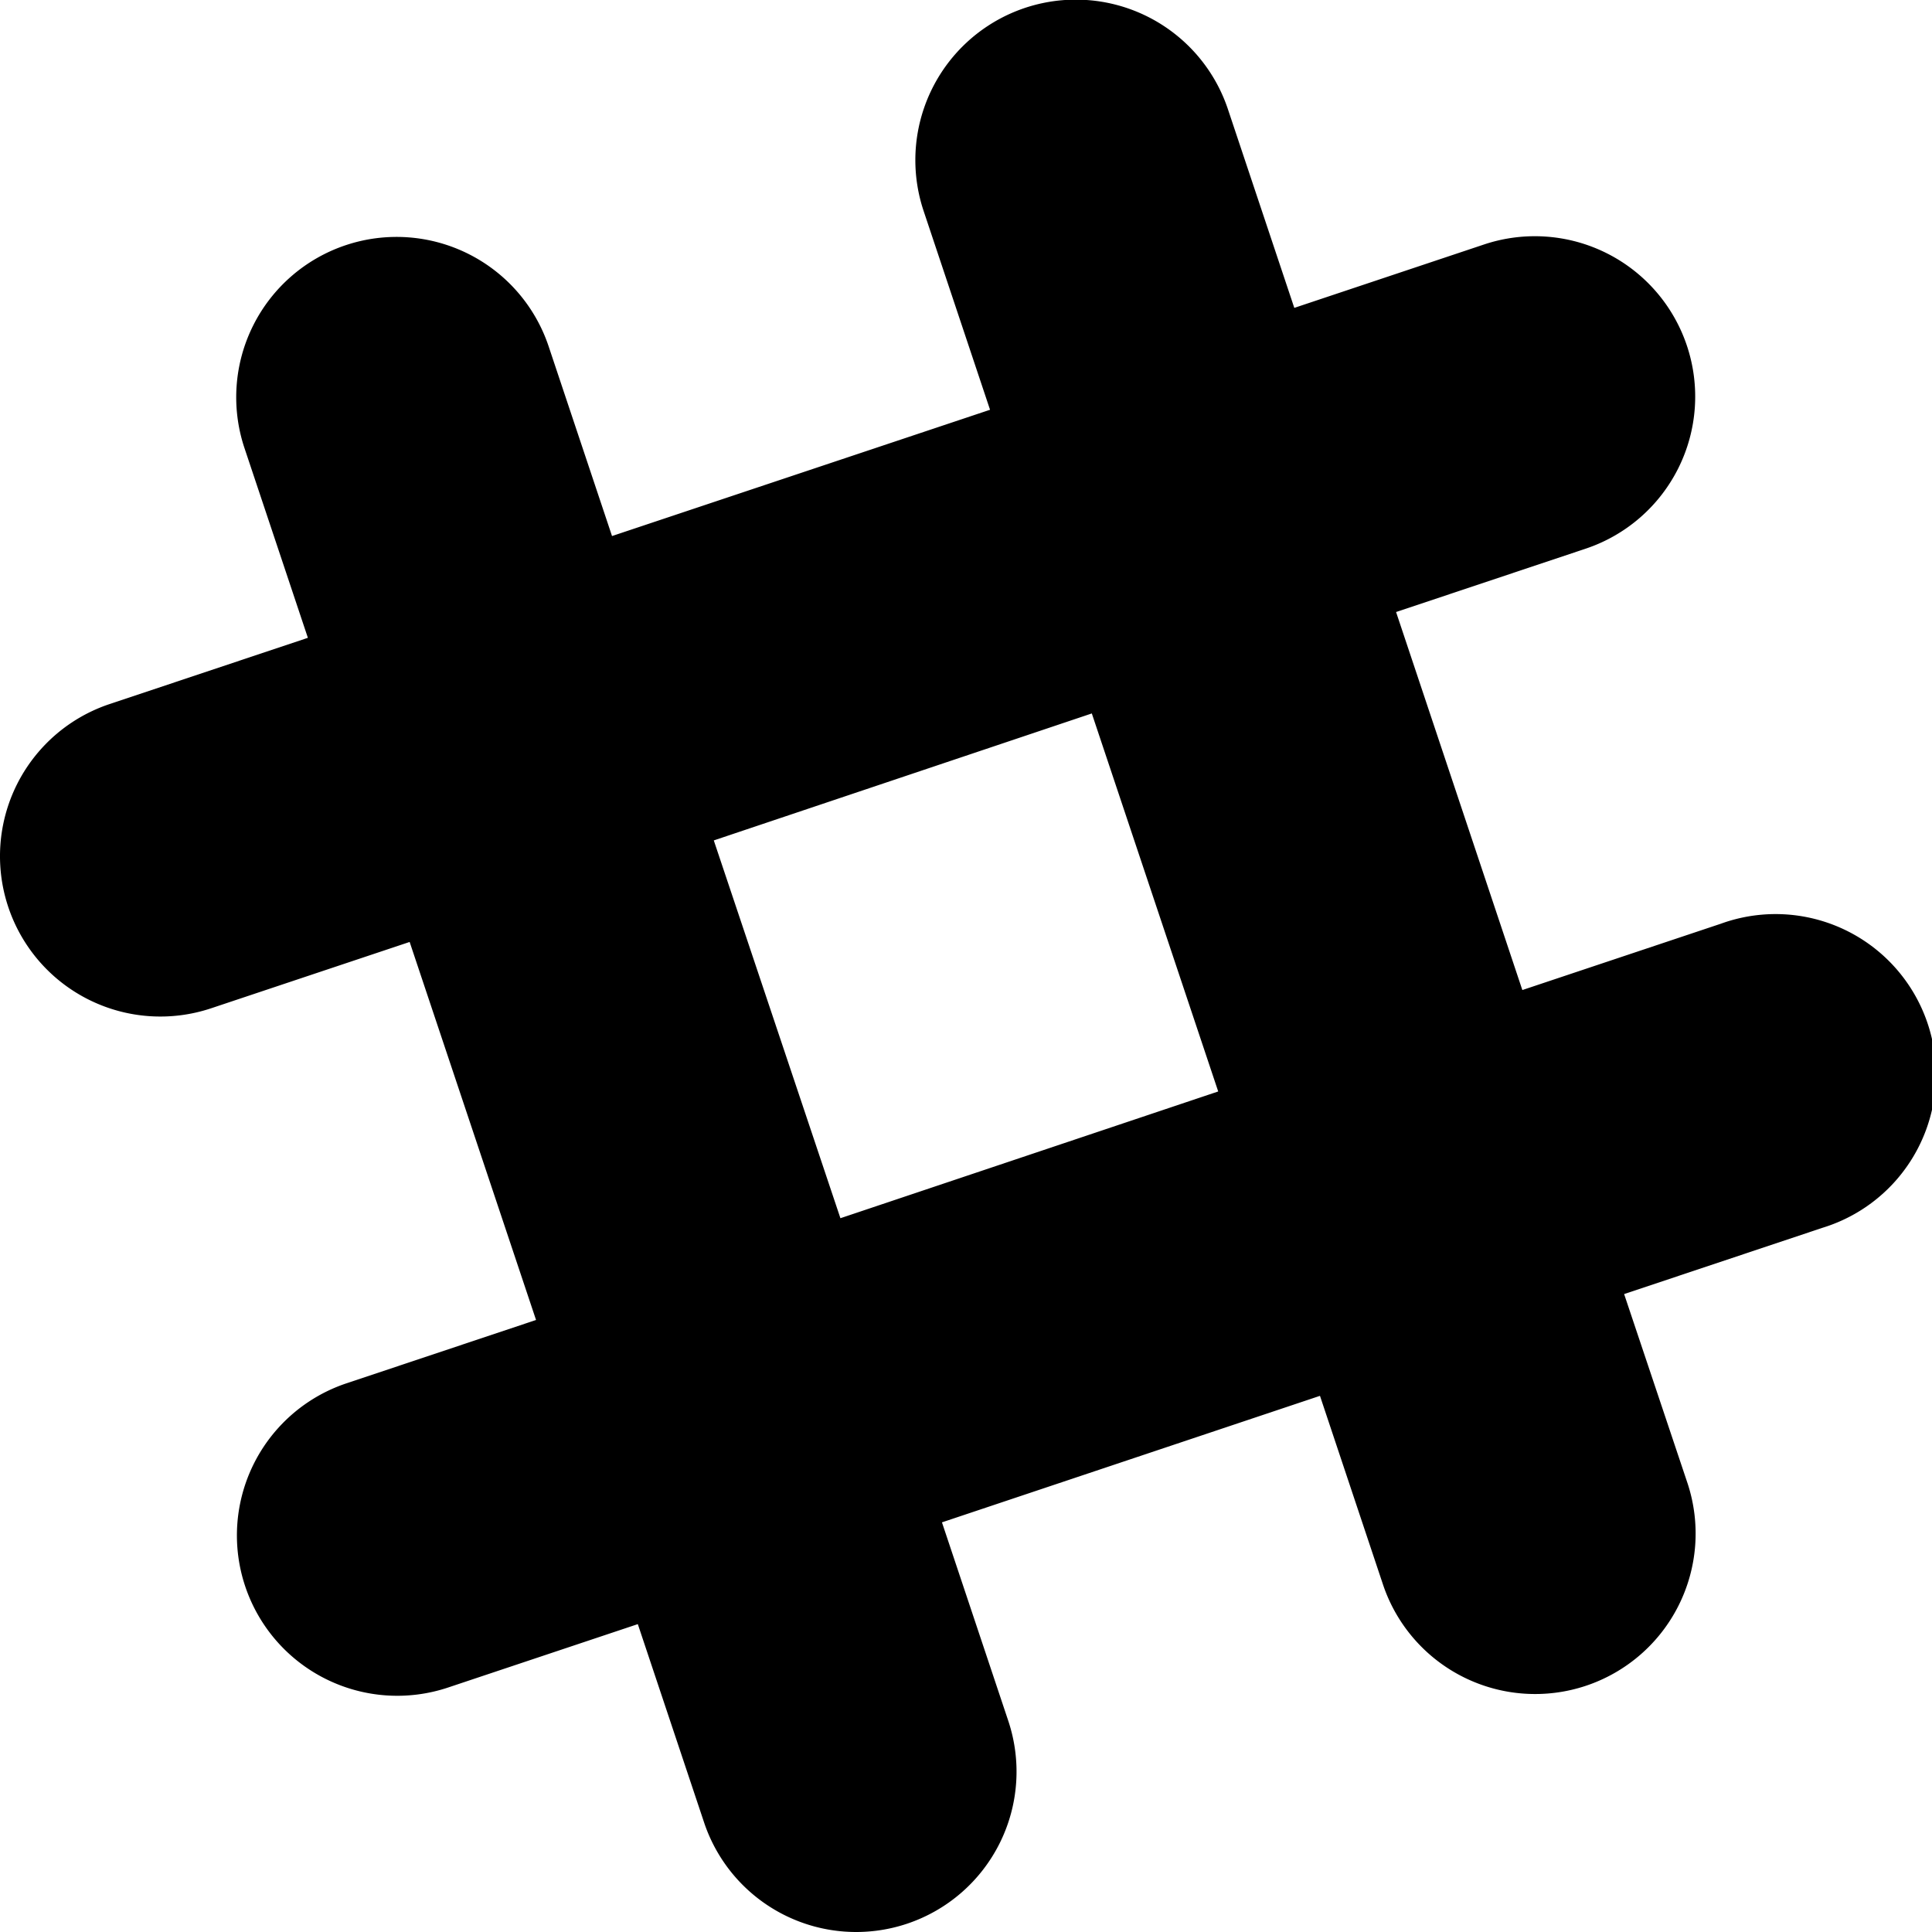<svg xmlns="http://www.w3.org/2000/svg" width="16.554" height="16.554" viewBox="0 0 16.554 16.554">
  <path id="icons8-slack-50" d="M11.323,2A1.375,1.375,0,0,0,9.914,3.81l.568,1.7L7.243,6.592,6.7,4.967a1.374,1.374,0,0,0-2.606.872l.543,1.625-1.7.568a1.374,1.374,0,1,0,.872,2.606l1.7-.568,1.083,3.239-1.625.543a1.374,1.374,0,0,0,.872,2.606l1.625-.543.568,1.7a1.374,1.374,0,1,0,2.606-.872l-.568-1.7,3.239-1.084.543,1.626a1.375,1.375,0,0,0,2.608-.872l-.545-1.626,1.7-.568a1.374,1.374,0,1,0-.872-2.605l-1.7.568L13.961,7.243,15.586,6.7a1.374,1.374,0,0,0-.872-2.606l-1.625.543-.568-1.7A1.375,1.375,0,0,0,11.323,2Zm.031,6.112,1.083,3.239L9.2,12.437,8.115,9.2Z" transform="translate(-1.999 -1.999)"/>
</svg>

